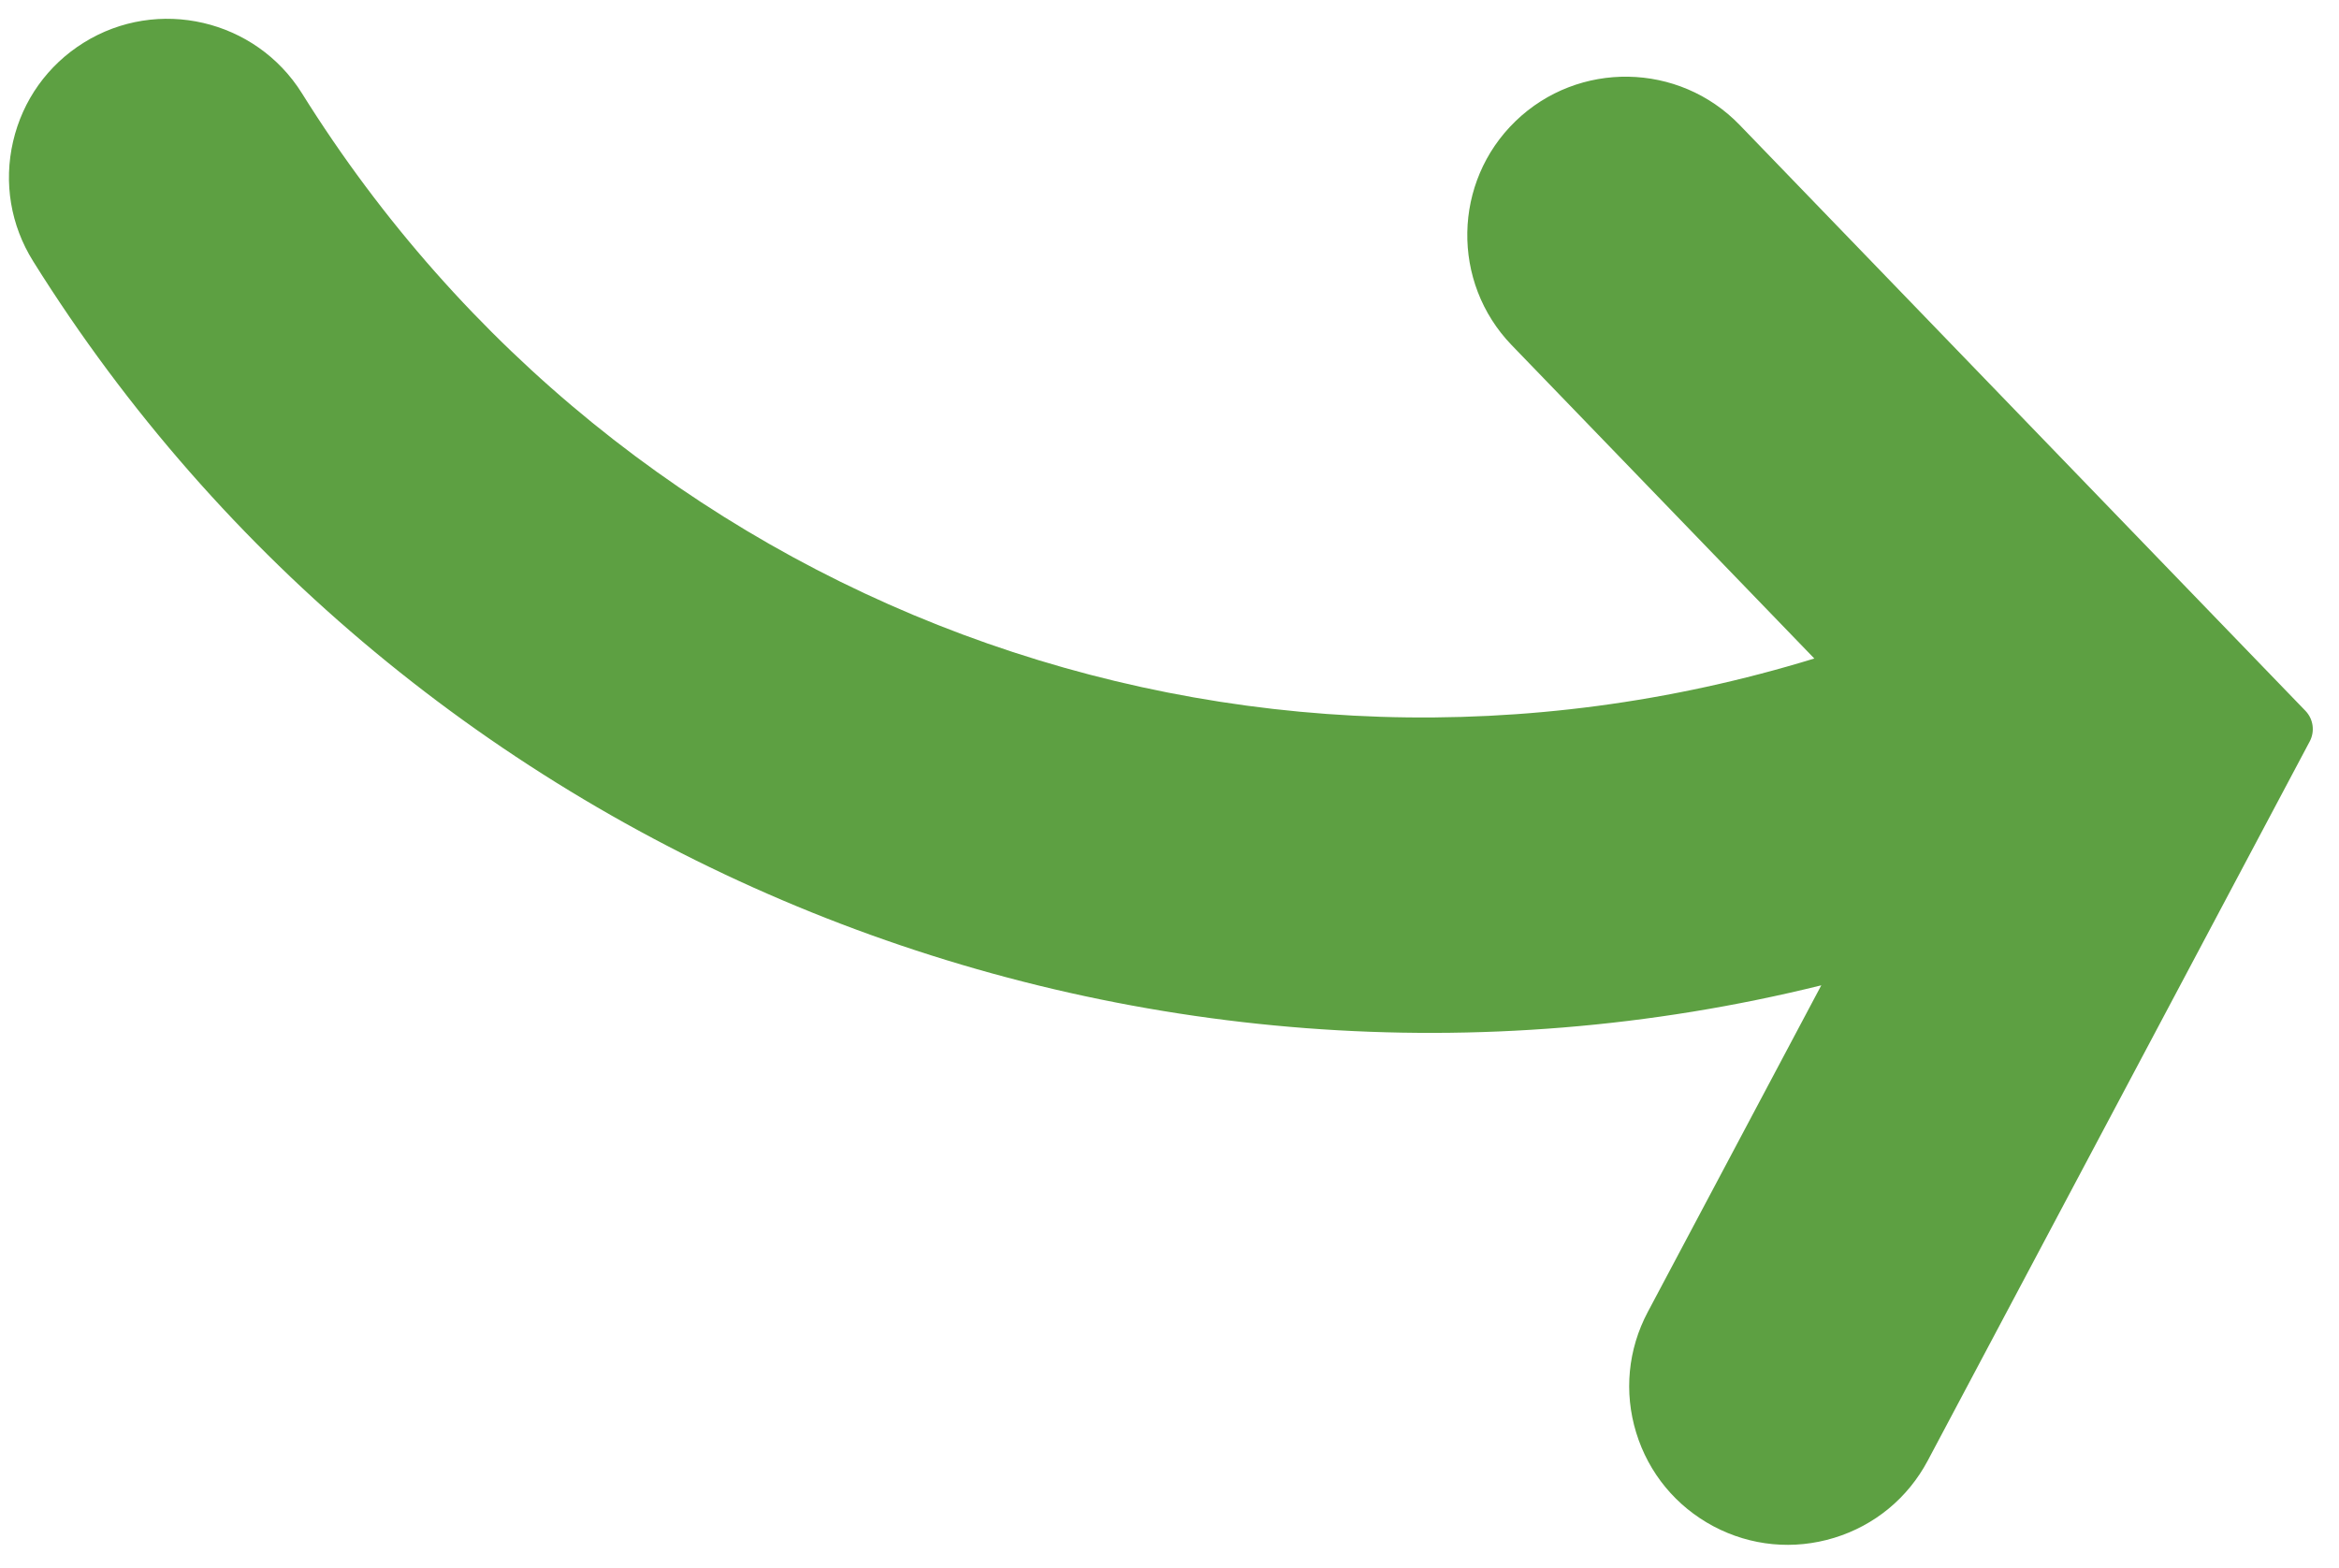 <svg width="88" height="59" viewBox="0 0 88 59" fill="none" xmlns="http://www.w3.org/2000/svg">
<path d="M64.464 57.425C63.061 56.678 62.027 55.429 61.559 53.905C61.092 52.382 61.247 50.769 61.995 49.361L68.522 37.072C42.774 43.442 15.379 32.454 1.245 9.826C0.401 8.474 0.133 6.877 0.492 5.325C0.851 3.773 1.793 2.453 3.144 1.609C5.932 -0.133 9.621 0.728 11.359 3.508C23.41 22.817 46.633 31.416 68.26 24.776L56.874 12.986C54.591 10.622 54.656 6.84 57.021 4.556C59.387 2.272 63.169 2.338 65.452 4.703L86.737 26.744C87.034 27.052 87.099 27.517 86.899 27.895L72.527 54.956C71.78 56.362 70.53 57.394 69.007 57.86C67.485 58.326 65.871 58.172 64.464 57.425Z" fill="#5DA042"/>
</svg>
